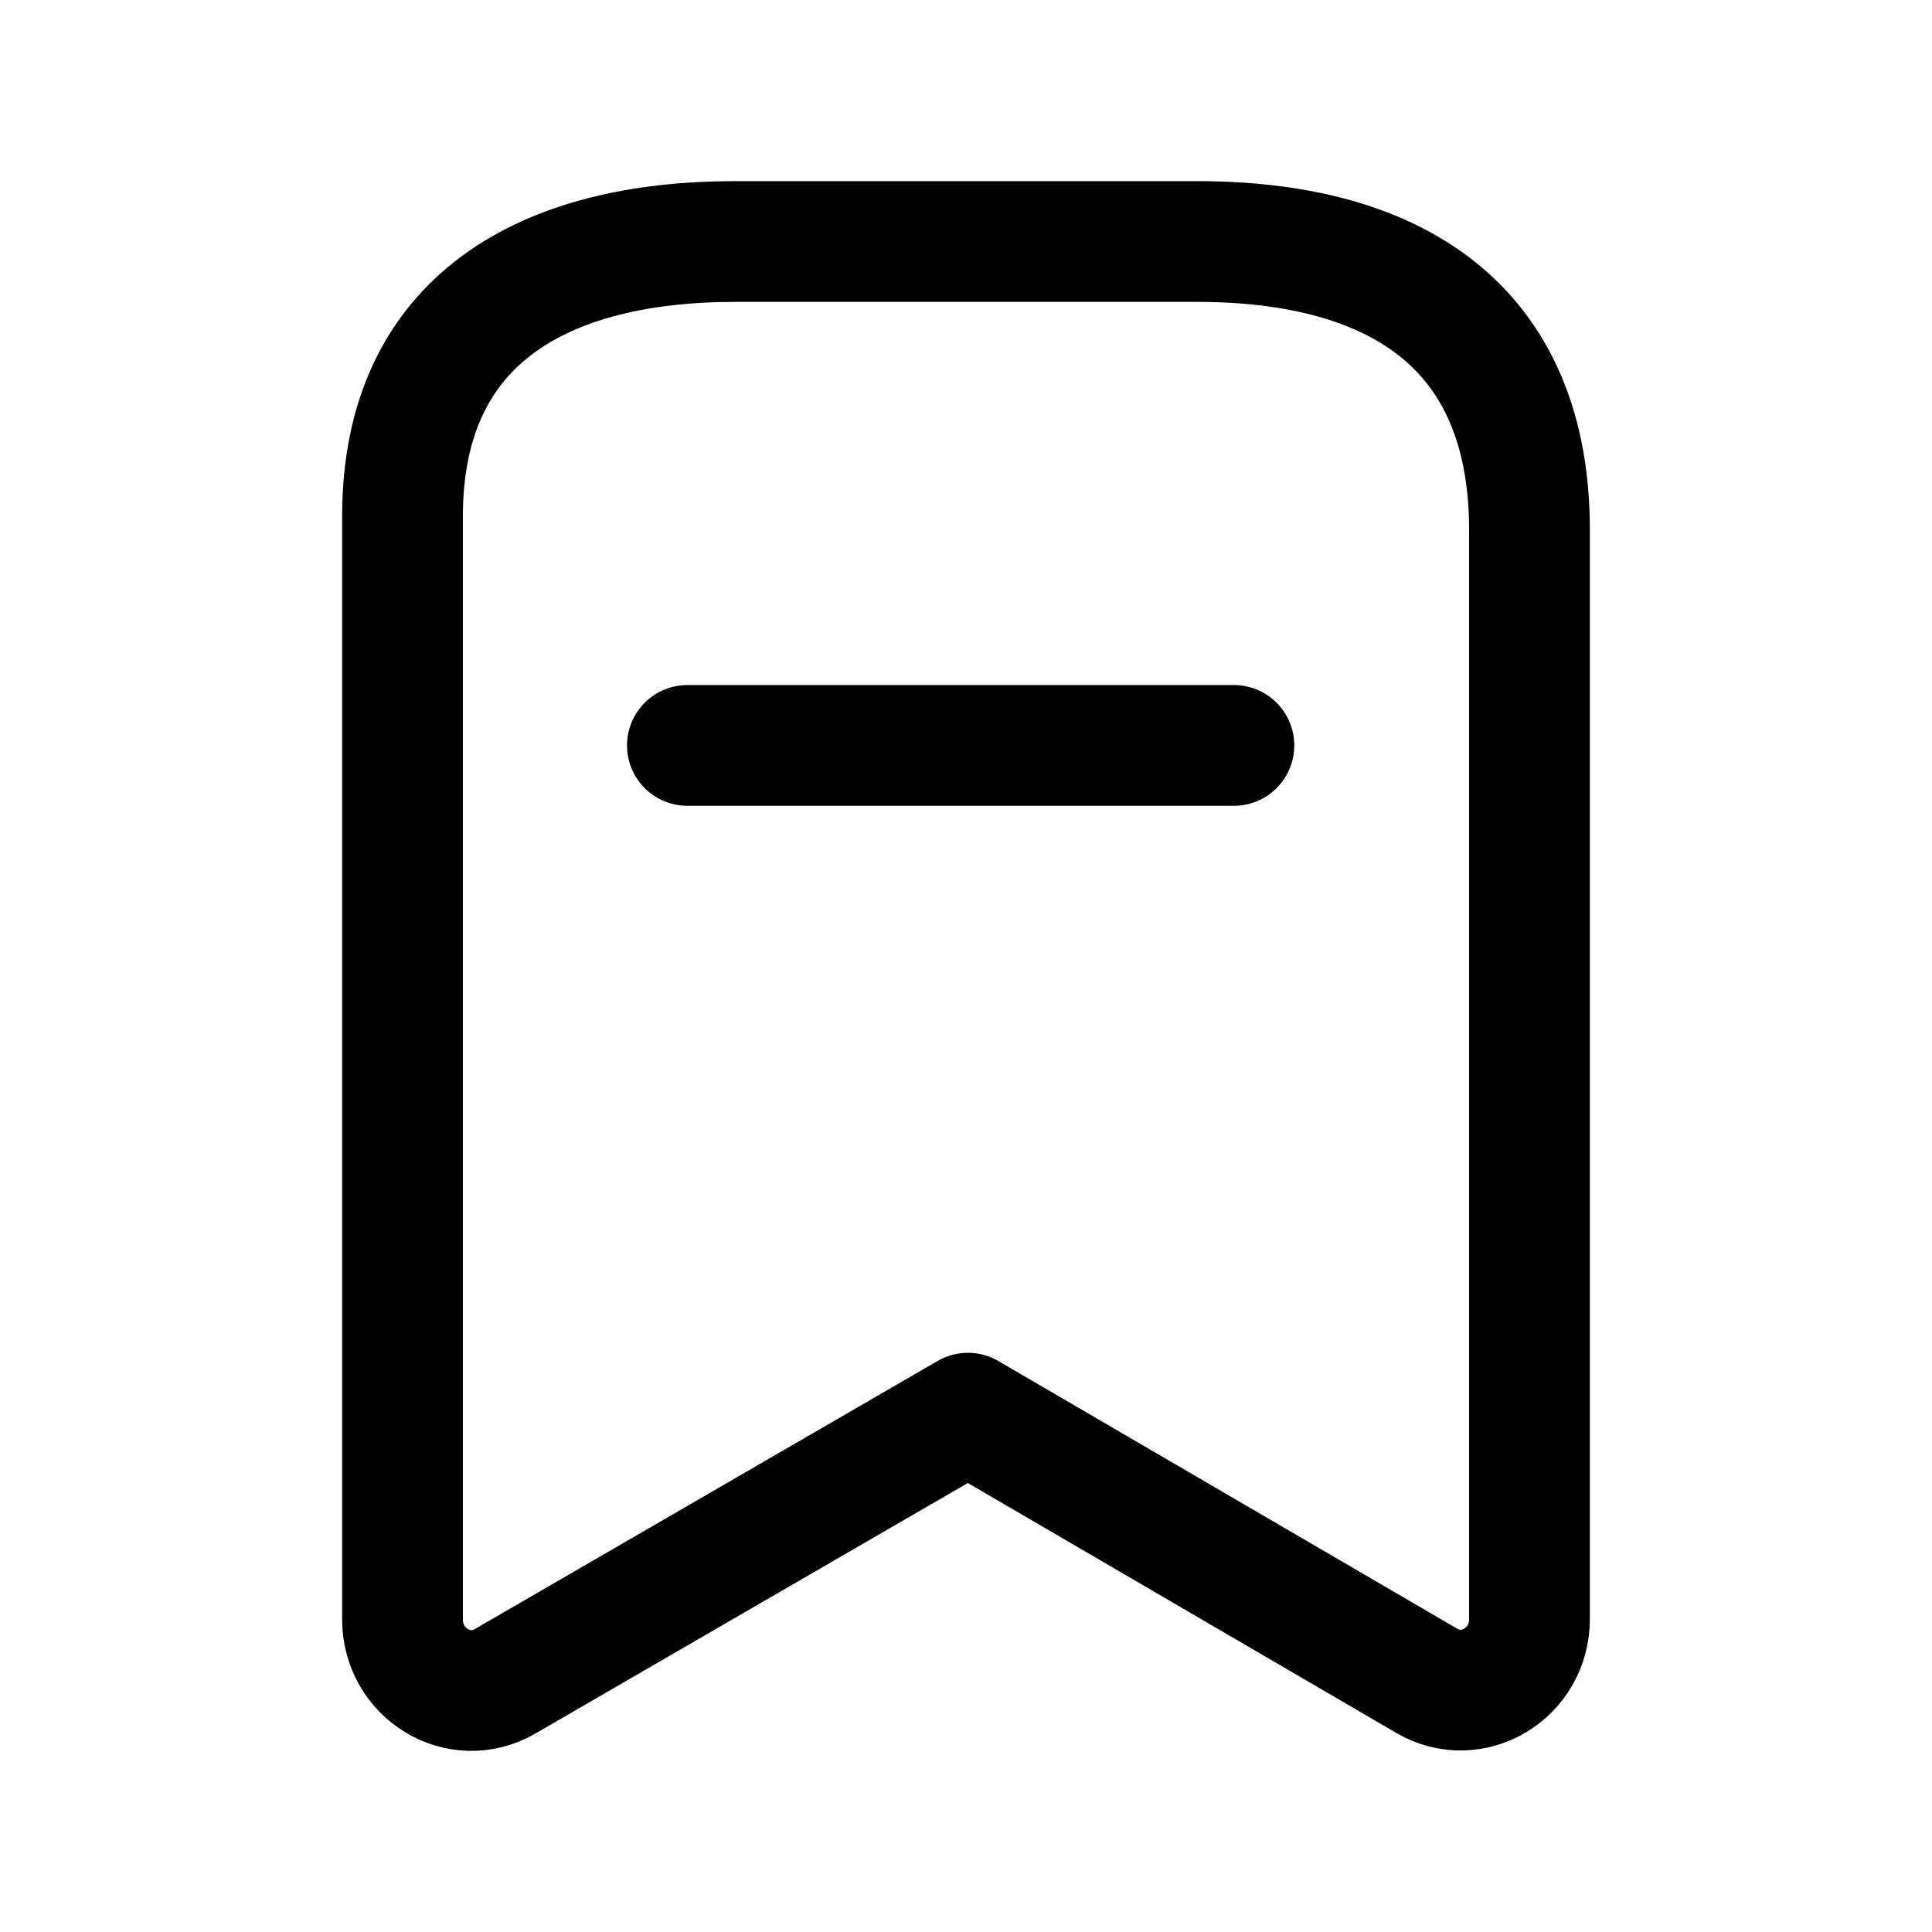 <svg width="24" height="24" viewBox="0 0 24 24" fill="none" xmlns="http://www.w3.org/2000/svg">
<path fill-rule="evenodd" clip-rule="evenodd" d="M19 6.586C19 4.026 17.305 3 14.866 3L9.137 3C6.772 3 5 3.956 5 6.415L5 20.115C5 20.791 5.704 21.216 6.274 20.886L12.024 17.555L17.724 20.88C18.295 21.212 19 20.787 19 20.111L19 6.586Z" stroke="currentColor" stroke-width="1.5" stroke-linecap="round" stroke-linejoin="round"/>
<path d="M8.539 9.26L15.328 9.26" stroke="currentColor" stroke-width="1.5" stroke-linecap="round" stroke-linejoin="round"/>
</svg>
